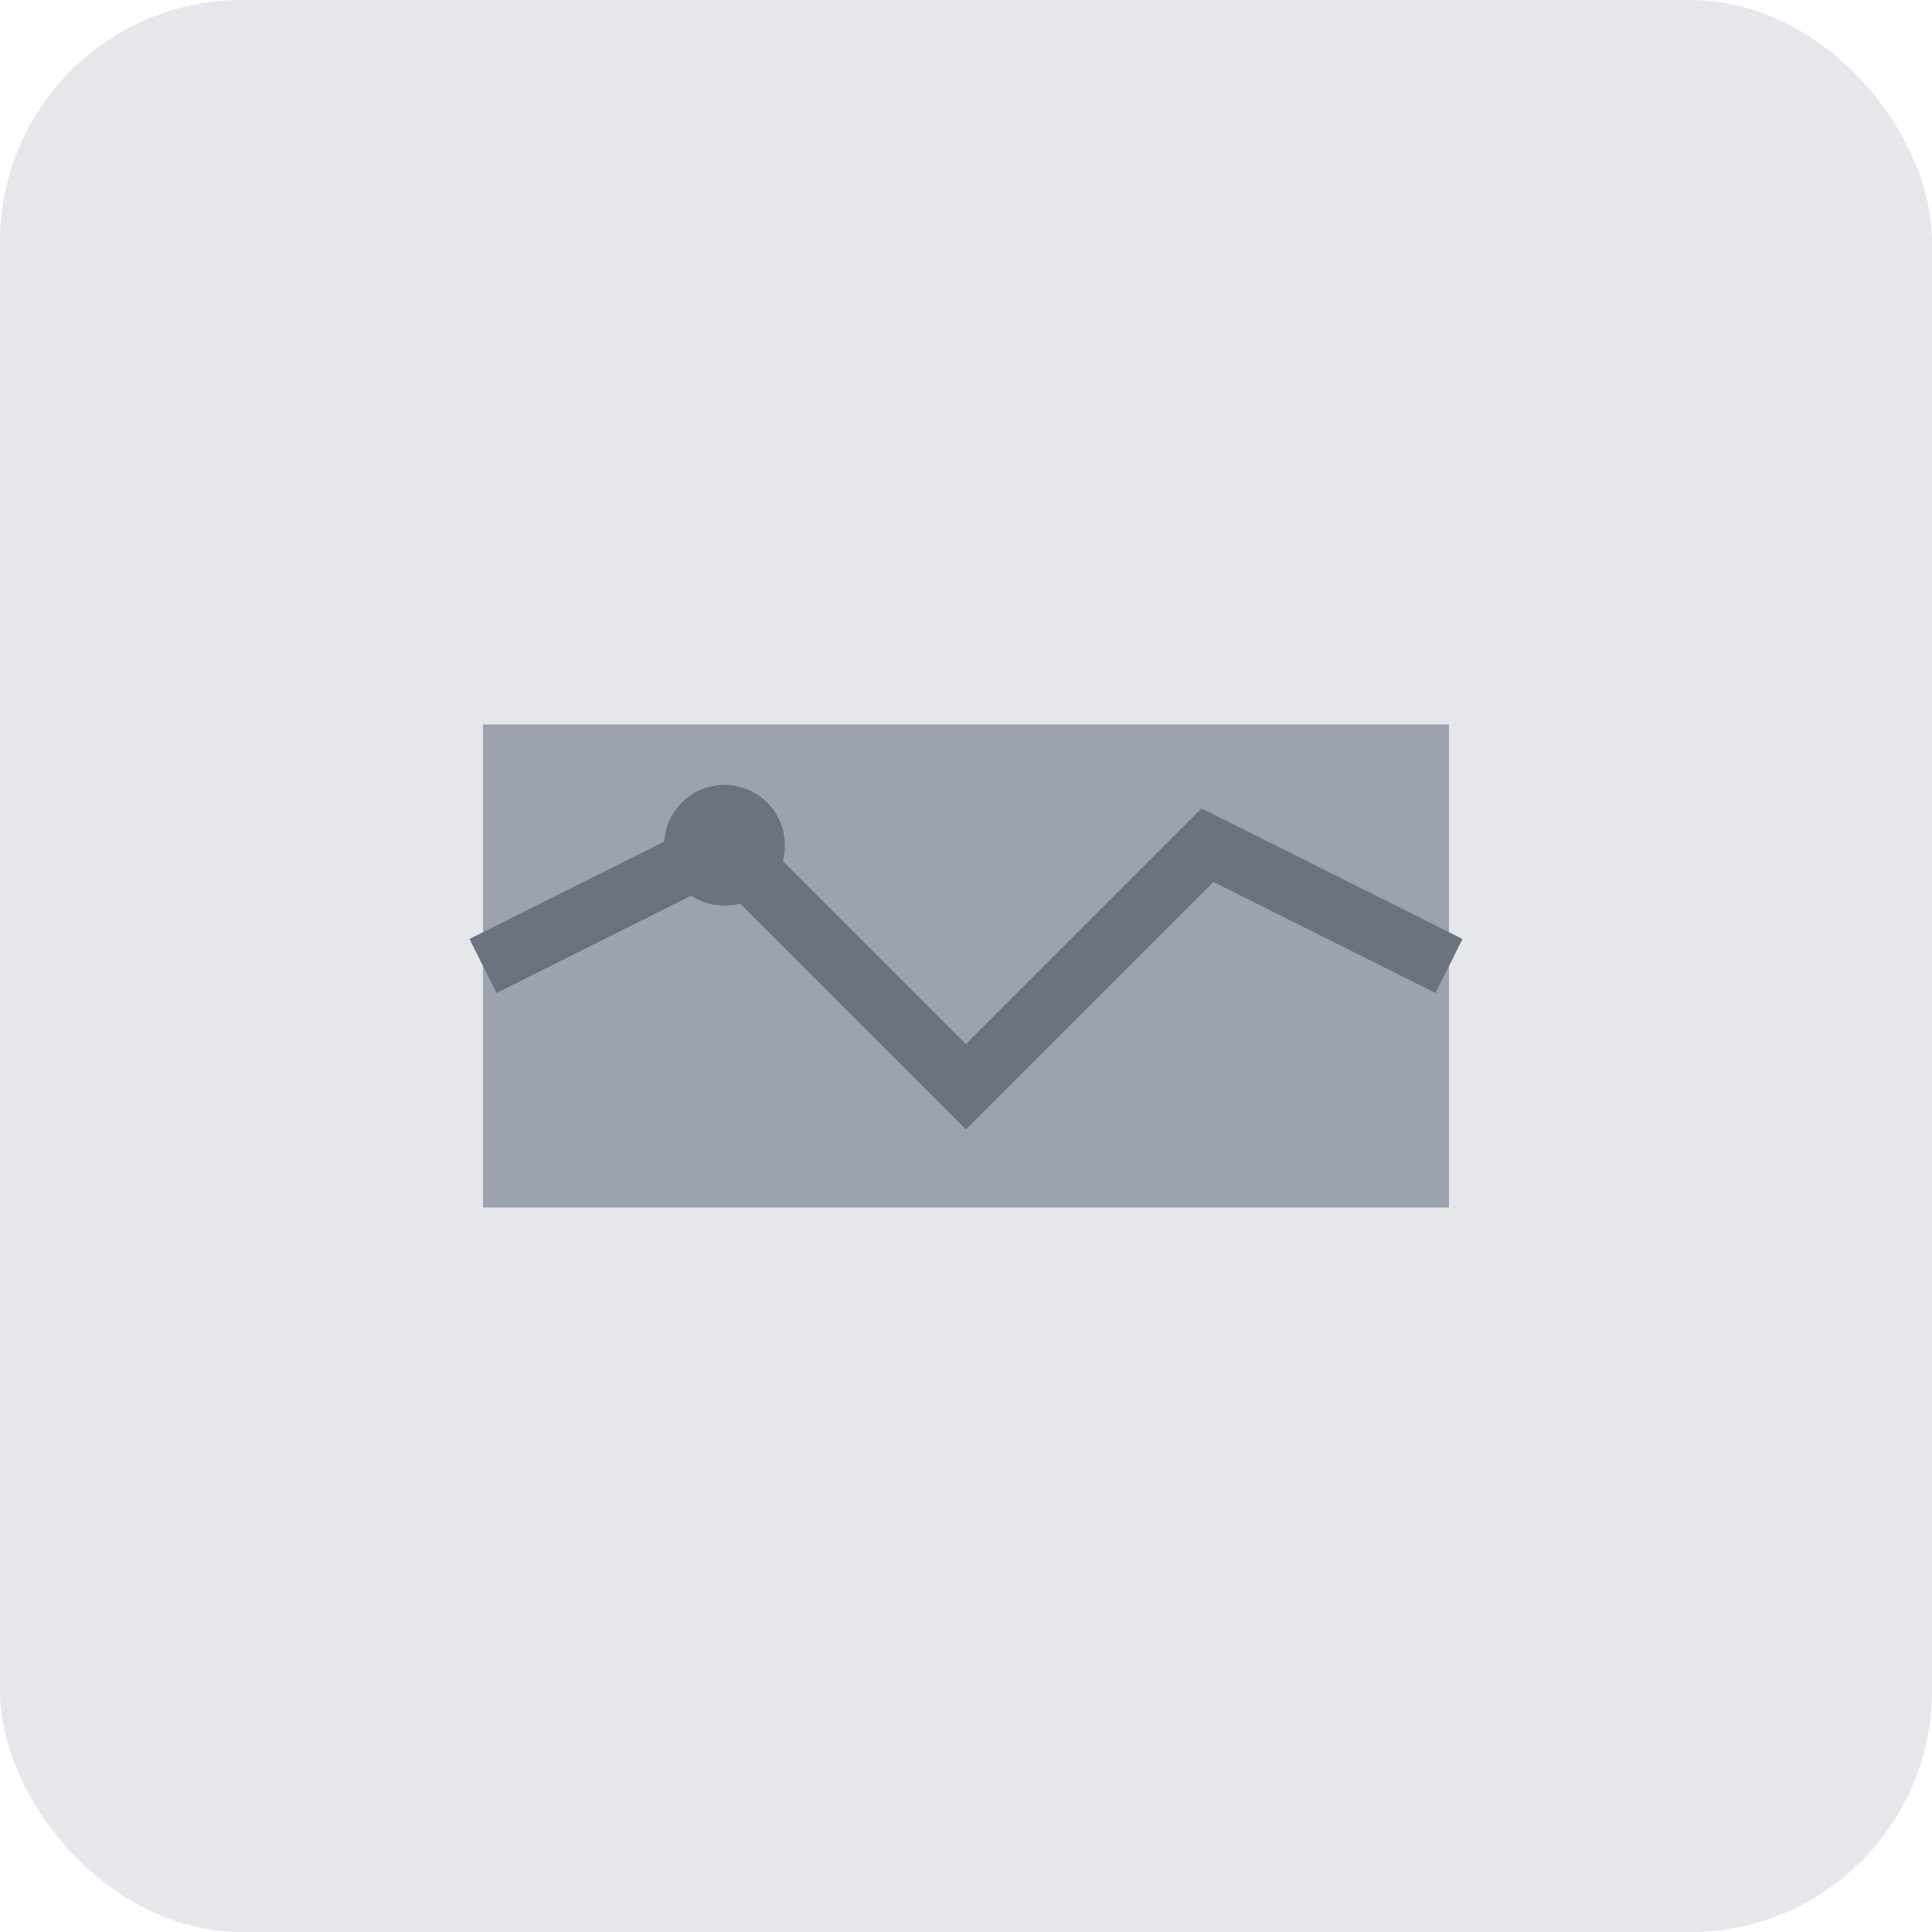 <svg width="32" height="32" viewBox="0 0 32 32" fill="none" xmlns="http://www.w3.org/2000/svg">
  <rect width="32" height="32" rx="4" fill="#E5E7EB"/>
  <path d="M8 12H24V20H8V12Z" fill="#9CA3AF"/>
  <circle cx="12" cy="14" r="1" fill="#6B7280"/>
  <path d="M8 16L12 14L16 18L20 14L24 16" stroke="#6B7280" stroke-width="1" fill="none"/>
</svg>
